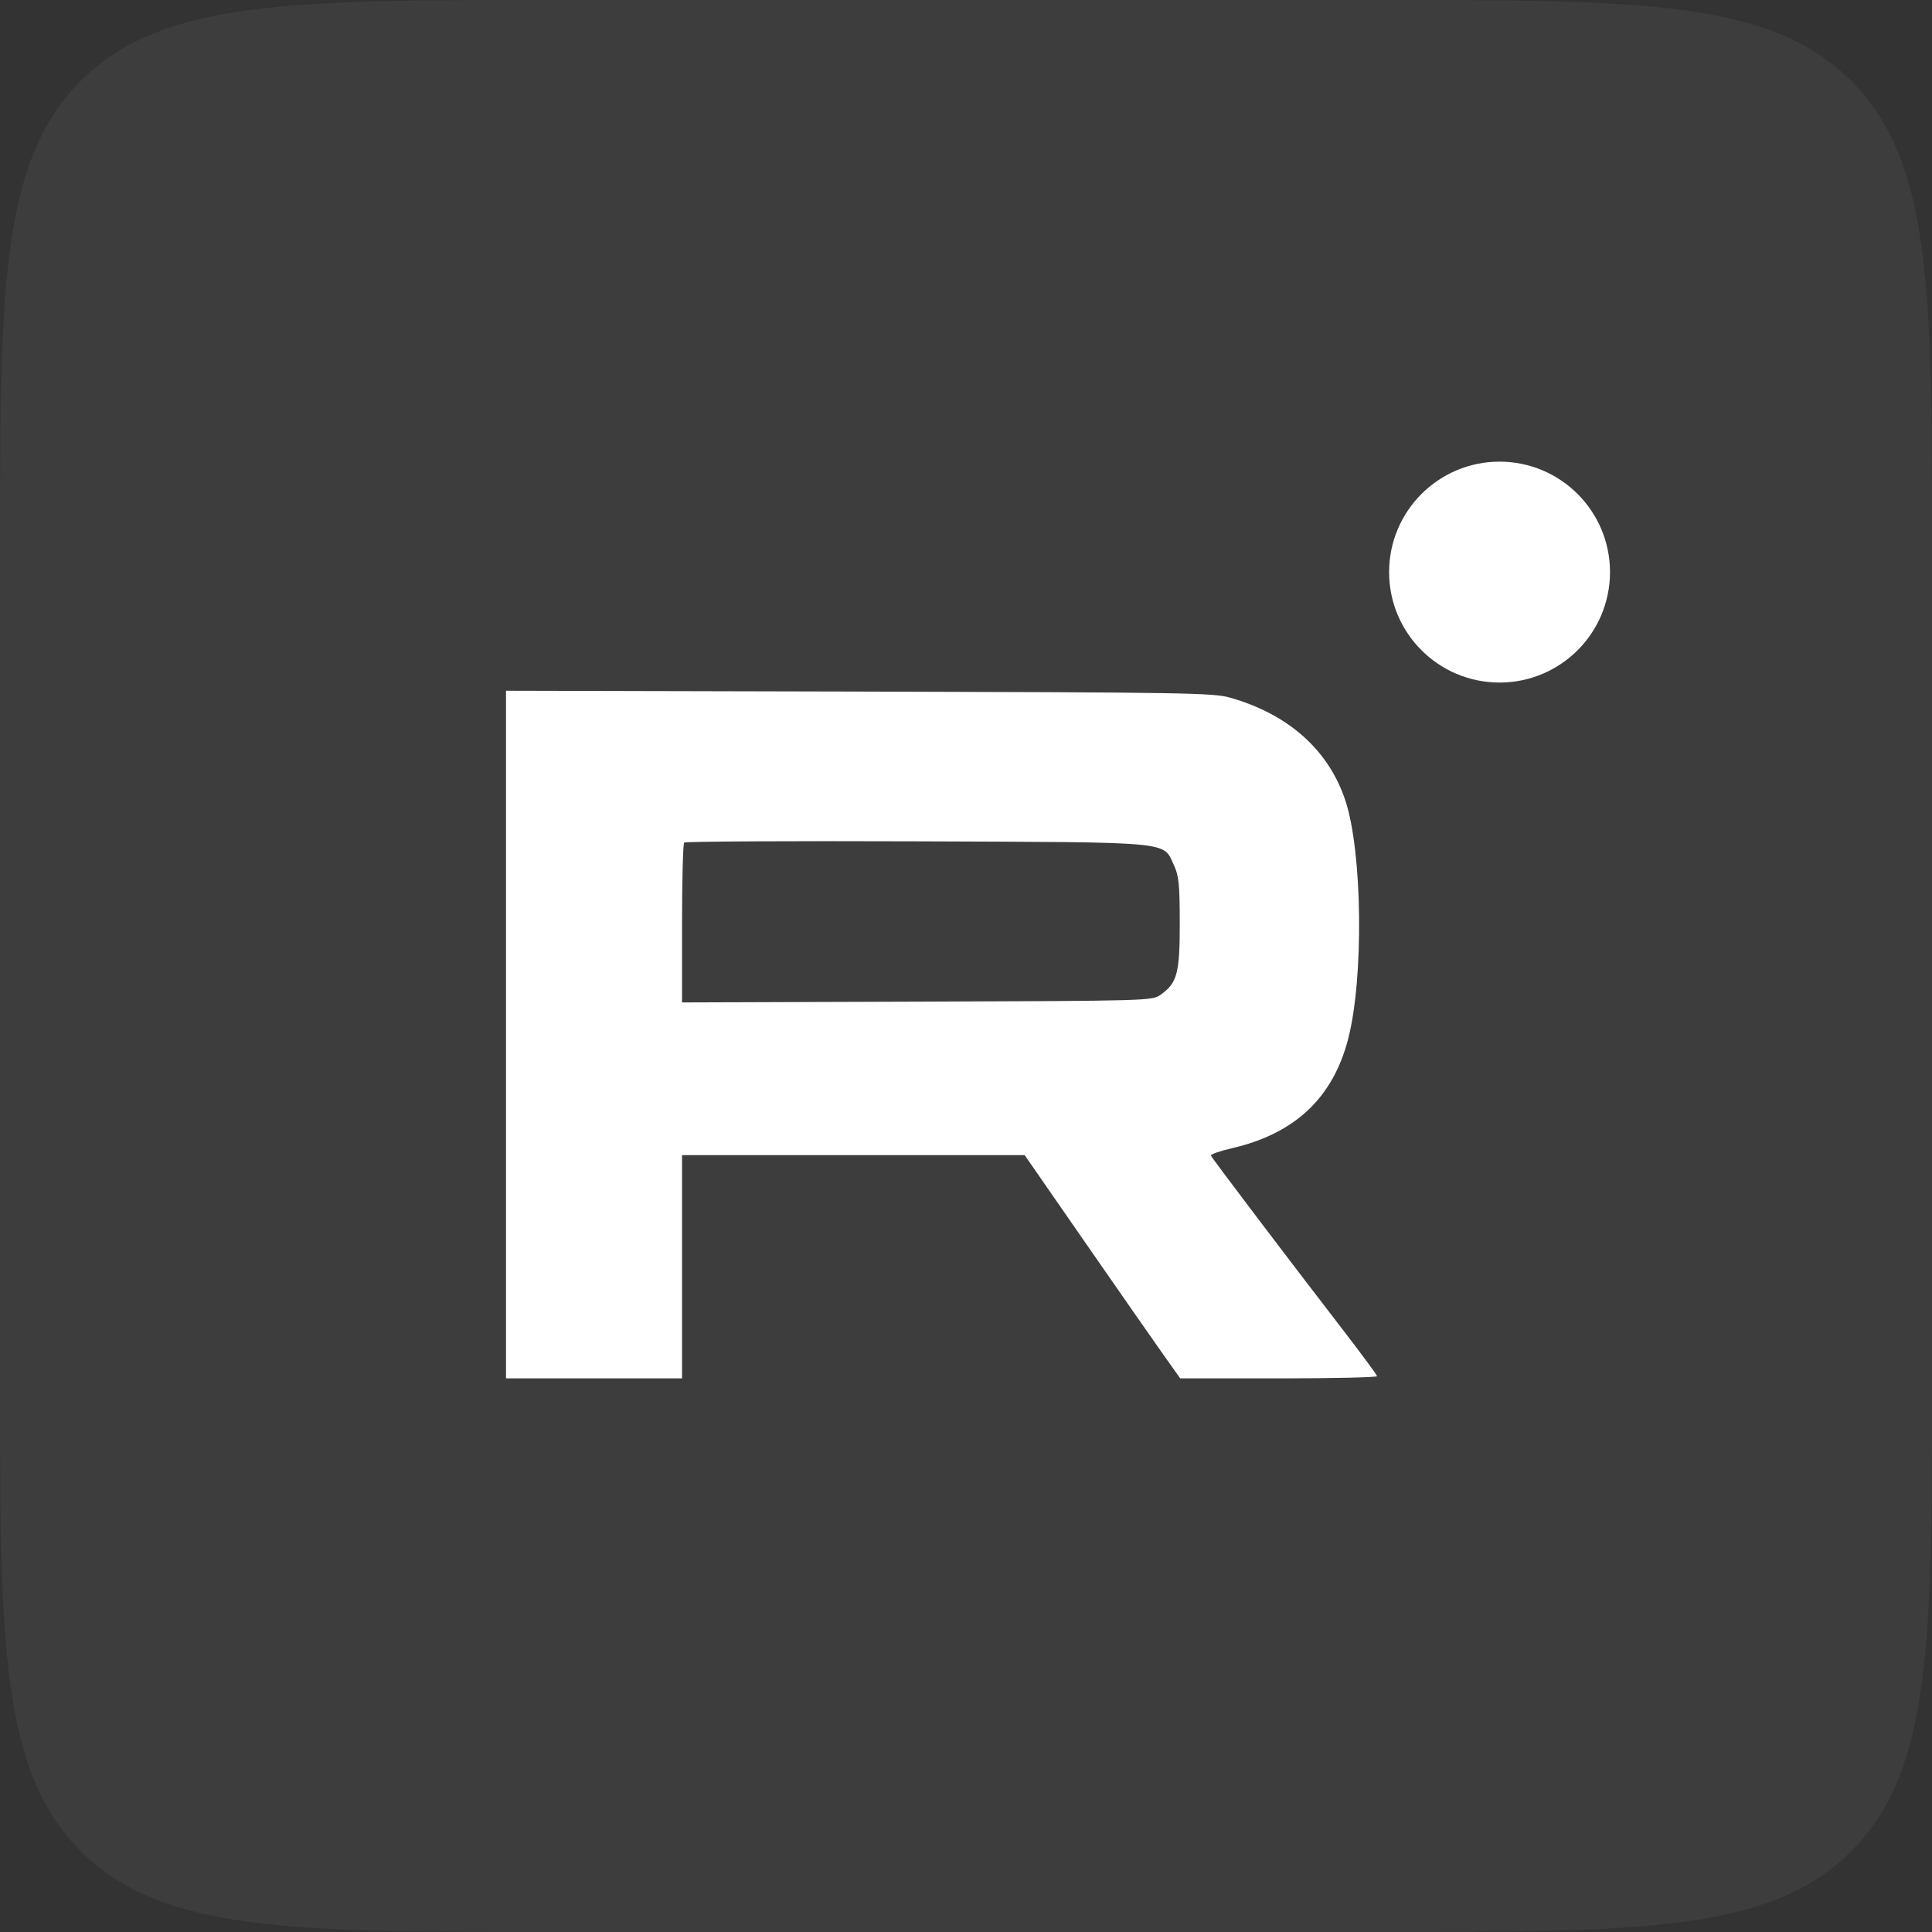 <svg width="42" height="42" viewBox="0 0 42 42" fill="none" xmlns="http://www.w3.org/2000/svg">
<rect x="0" y="0" width="42" height="42" fill="#333333" stroke="none"/>
<path d="M0 12C0 6.343 0 3.515 1.757 1.757C3.515 0 6.343 0 12 0H30C35.657 0 38.485 0 40.243 1.757C42 3.515 42 6.343 42 12V30C42 35.657 42 38.485 40.243 40.243C38.485 42 35.657 42 30 42H12C6.343 42 3.515 42 1.757 40.243C0 38.485 0 35.657 0 30V12Z" fill="white" fill-opacity="0.05"/>
<path fill-rule="evenodd" clip-rule="evenodd" d="M26.737 15.165C28.013 15.527 28.888 16.309 29.25 17.411C29.619 18.536 29.649 21.272 29.307 22.588C28.974 23.869 28.15 24.644 26.782 24.961C26.52 25.022 26.314 25.094 26.324 25.121C26.343 25.174 27.994 27.354 29.193 28.909C29.6 29.437 29.934 29.89 29.936 29.917C29.936 29.943 28.974 29.965 27.797 29.965H25.657L25.273 29.424C25.062 29.126 24.301 28.034 23.582 26.997L22.275 25.111H18.551H14.827V27.538V29.965H12.914H11V22.49V15.016L18.671 15.034C25.756 15.052 26.372 15.062 26.737 15.165ZM14.827 20.077C14.827 19.134 14.848 18.341 14.874 18.317C14.899 18.292 17.163 18.28 19.905 18.29C25.558 18.311 25.275 18.285 25.517 18.801C25.627 19.034 25.646 19.222 25.647 20.065C25.648 21.157 25.592 21.369 25.231 21.625C25.047 21.756 24.985 21.758 19.936 21.775L14.827 21.792V20.077Z" fill="white"/>
<circle cx="32.599" cy="12.437" r="2.401" fill="white"/>
</svg>
